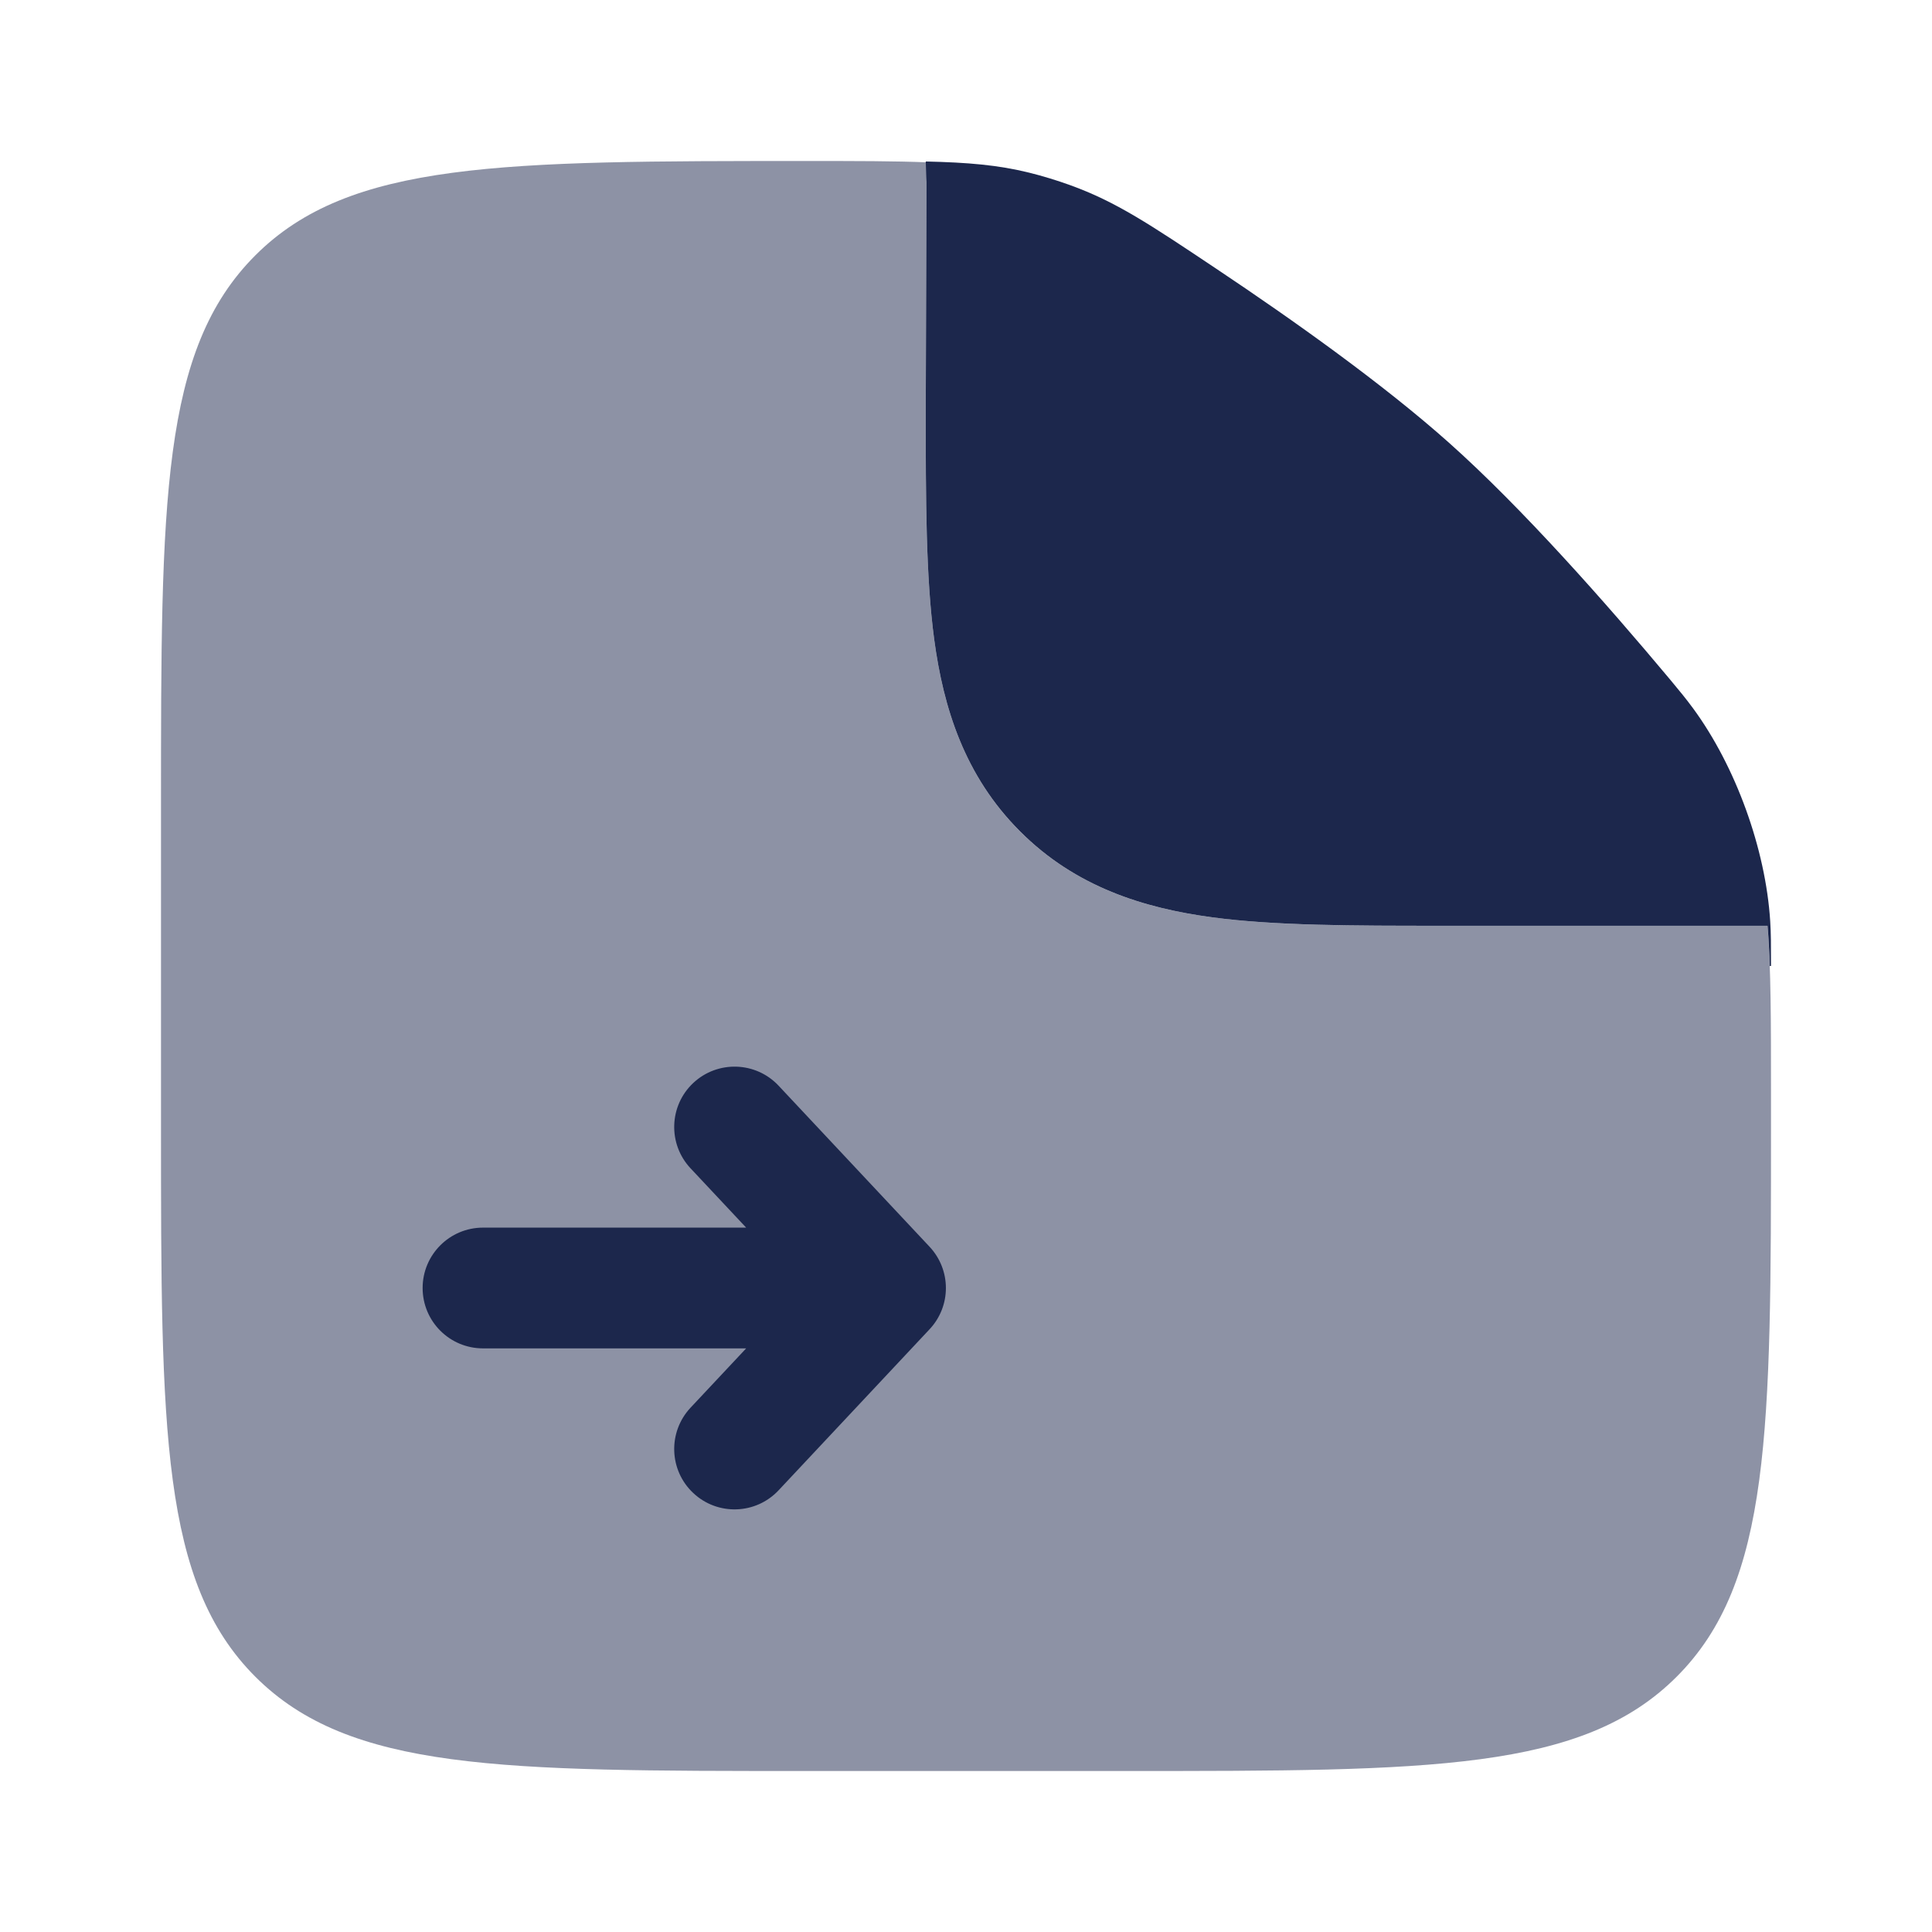 <svg width="24" height="24" viewBox="0 0 24 24" fill="none" xmlns="http://www.w3.org/2000/svg">
<path opacity="0.5" fill-rule="evenodd" clip-rule="evenodd" d="M10 22H14C17.771 22 19.657 22 20.828 20.829C22 19.657 22 17.771 22 14V13.563C22 12.69 22 12.035 21.957 11.5H18L17.905 11.5C16.808 11.5 15.838 11.501 15.057 11.395C14.21 11.282 13.363 11.02 12.672 10.329C11.98 9.638 11.719 8.791 11.605 7.943C11.5 7.162 11.5 6.192 11.5 5.095L11.509 2.261C11.509 2.178 11.517 2.097 11.53 2.017C11.121 2 10.636 2 10.03 2C6.239 2 4.343 2 3.172 3.172C2 4.343 2 6.229 2 10V14C2 17.771 2 19.657 3.172 20.829C4.343 22 6.229 22 10 22Z" fill="#1C274C"/>
<path d="M11.547 15.487C11.818 15.776 11.818 16.225 11.547 16.513L9.672 18.513C9.389 18.815 8.914 18.831 8.612 18.547C8.31 18.264 8.295 17.79 8.578 17.487L9.269 16.75H6C5.586 16.75 5.25 16.415 5.25 16C5.25 15.586 5.586 15.25 6 15.25L9.269 15.25L8.578 14.513C8.295 14.211 8.31 13.736 8.612 13.453C8.914 13.17 9.389 13.185 9.672 13.487L11.547 15.487Z" fill="#1C274C"/>
<path d="M11.509 2.26L11.5 5.095C11.5 6.192 11.5 7.161 11.605 7.943C11.719 8.79 11.98 9.637 12.672 10.328C13.363 11.02 14.21 11.281 15.057 11.395C15.838 11.5 16.808 11.5 17.905 11.5L21.957 11.5C21.97 11.655 21.979 11.821 21.985 12H22C22 11.732 22 11.598 21.99 11.441C21.933 10.546 21.562 9.521 21.032 8.799C20.938 8.672 20.874 8.595 20.747 8.442C19.954 7.494 18.911 6.312 18 5.5C17.189 4.777 16.079 3.986 15.11 3.339C14.278 2.783 13.862 2.505 13.291 2.299C13.14 2.244 12.941 2.183 12.785 2.145C12.401 2.05 12.027 2.018 11.5 2.006L11.509 2.26Z" fill="#1C274C"/>
</svg>
